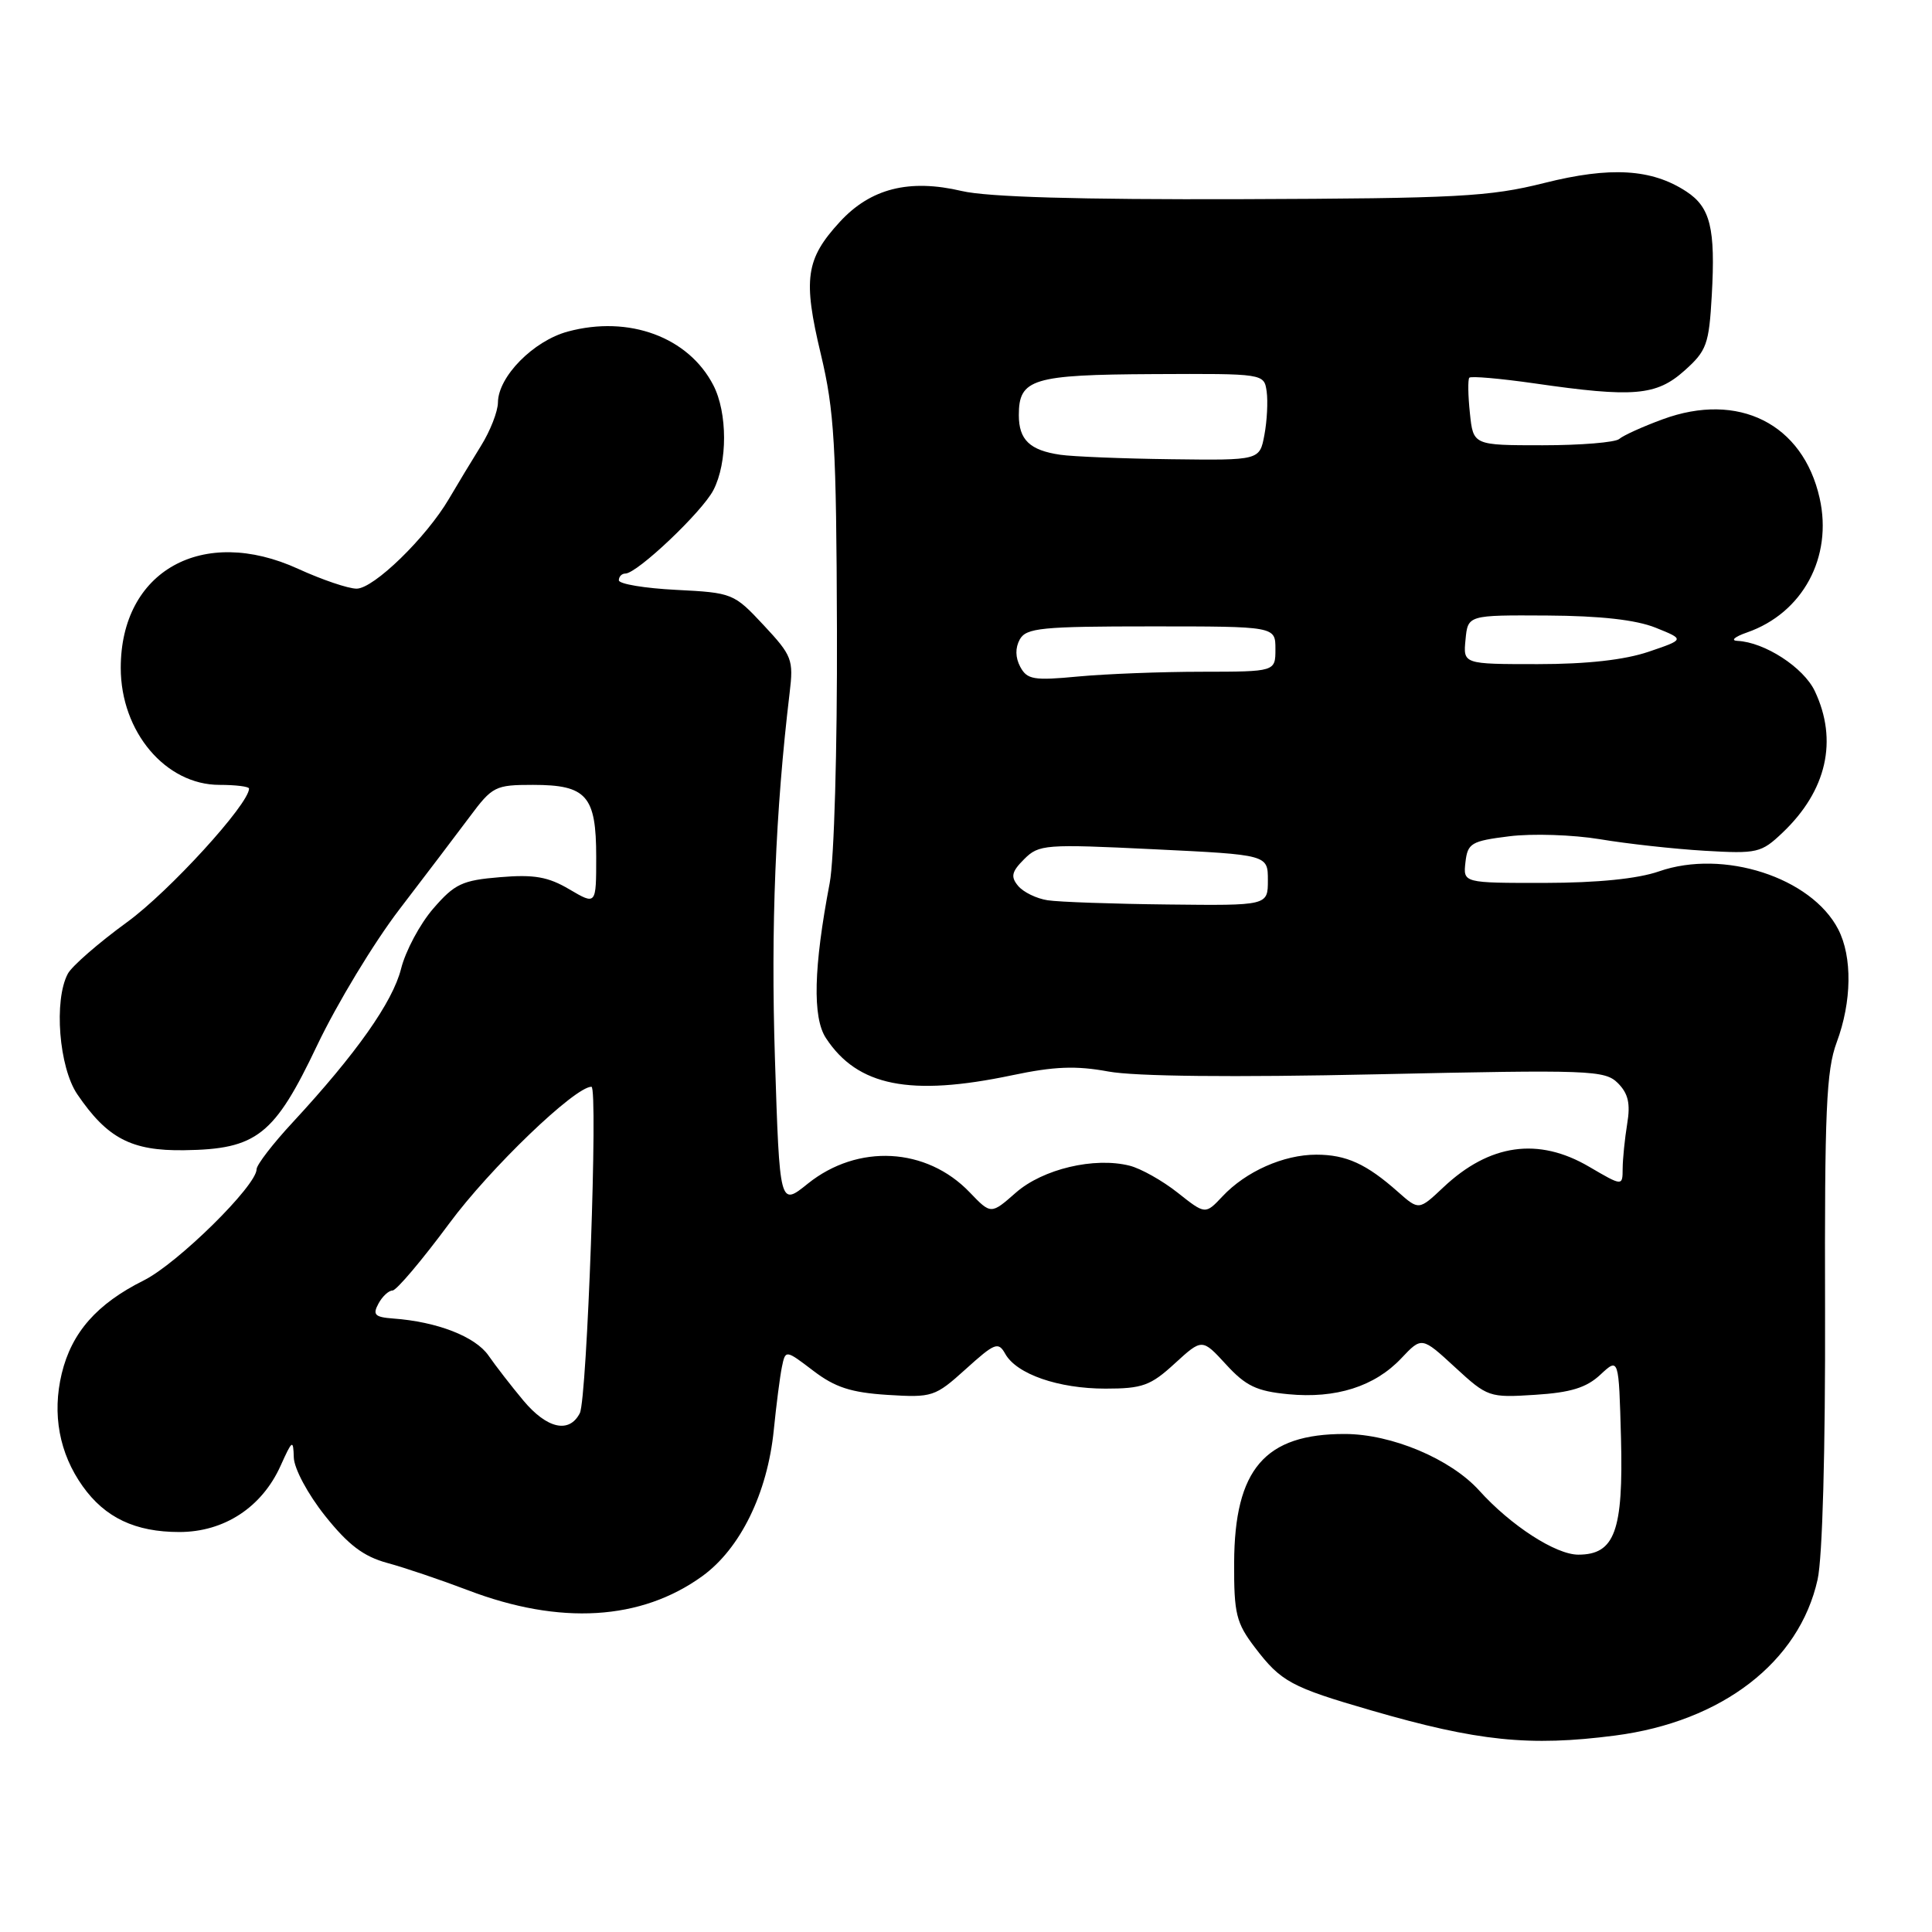 <?xml version="1.0" encoding="UTF-8" standalone="no"?>
<!DOCTYPE svg PUBLIC "-//W3C//DTD SVG 1.1//EN" "http://www.w3.org/Graphics/SVG/1.1/DTD/svg11.dtd" >
<svg xmlns="http://www.w3.org/2000/svg" xmlns:xlink="http://www.w3.org/1999/xlink" version="1.1" viewBox="0 0 256 256">
 <g >
 <path fill="currentColor"
d=" M 214.00 229.97 C 228.17 228.13 238.41 220.25 240.84 209.30 C 241.49 206.41 241.88 192.18 241.83 173.50 C 241.76 147.17 241.99 141.84 243.37 138.12 C 245.38 132.72 245.46 126.79 243.57 123.13 C 240.01 116.26 228.36 112.49 219.83 115.46 C 217.02 116.44 211.71 116.98 204.68 116.99 C 193.87 117.00 193.87 117.00 194.18 114.25 C 194.47 111.72 194.94 111.44 200.00 110.81 C 203.03 110.43 208.43 110.61 212.00 111.20 C 215.57 111.80 221.81 112.49 225.86 112.73 C 232.85 113.14 233.37 113.02 236.20 110.33 C 242.05 104.77 243.57 98.11 240.47 91.57 C 238.98 88.43 233.82 85.09 230.22 84.92 C 229.27 84.88 229.85 84.37 231.50 83.80 C 238.87 81.23 242.87 73.82 241.11 66.00 C 238.90 56.15 230.35 51.86 220.31 55.56 C 217.66 56.53 215.07 57.71 214.55 58.17 C 214.03 58.62 209.46 59.00 204.41 59.00 C 195.21 59.00 195.21 59.00 194.77 54.75 C 194.52 52.41 194.49 50.30 194.69 50.05 C 194.89 49.81 198.78 50.15 203.33 50.80 C 216.45 52.70 219.47 52.44 223.19 49.12 C 226.15 46.48 226.45 45.64 226.82 39.13 C 227.32 30.25 226.64 27.46 223.44 25.37 C 218.86 22.37 213.40 22.04 204.61 24.25 C 197.36 26.07 193.12 26.29 164.50 26.39 C 142.93 26.46 130.85 26.11 127.44 25.31 C 120.47 23.67 115.35 24.97 111.28 29.40 C 106.76 34.32 106.38 36.96 108.76 46.91 C 110.56 54.45 110.82 58.91 110.90 83.50 C 110.95 99.29 110.53 113.90 109.94 117.00 C 107.81 128.17 107.64 134.81 109.44 137.55 C 113.62 143.93 120.59 145.32 134.10 142.48 C 139.69 141.30 142.58 141.19 146.86 141.98 C 150.38 142.63 163.33 142.77 182.47 142.35 C 210.78 141.73 212.65 141.80 214.38 143.52 C 215.75 144.90 216.06 146.23 215.61 148.92 C 215.29 150.89 215.02 153.56 215.01 154.85 C 215.00 157.19 215.00 157.19 210.57 154.60 C 203.84 150.65 197.37 151.56 191.25 157.33 C 188.01 160.38 188.01 160.38 185.25 157.94 C 181.06 154.22 178.38 153.00 174.41 153.00 C 170.09 153.00 165.08 155.22 161.98 158.53 C 159.71 160.94 159.71 160.94 156.05 158.04 C 154.03 156.44 151.16 154.83 149.68 154.46 C 145.00 153.28 138.18 154.90 134.61 158.03 C 131.31 160.93 131.31 160.93 128.49 157.99 C 122.76 152.01 113.66 151.53 107.04 156.84 C 103.31 159.85 103.31 159.85 102.68 140.17 C 102.13 122.89 102.75 107.50 104.63 91.81 C 105.16 87.40 104.96 86.88 101.19 82.84 C 97.25 78.62 97.07 78.54 89.59 78.16 C 85.42 77.95 82.00 77.38 82.00 76.89 C 82.00 76.40 82.39 76.00 82.86 76.00 C 84.42 76.00 93.04 67.83 94.53 64.94 C 96.42 61.29 96.41 54.70 94.52 51.04 C 91.22 44.66 83.34 41.75 75.25 43.93 C 70.68 45.16 66.01 49.90 65.98 53.33 C 65.97 54.52 64.96 57.11 63.73 59.08 C 62.51 61.05 60.60 64.20 59.50 66.08 C 56.48 71.23 49.52 78.00 47.25 78.00 C 46.15 78.00 42.67 76.82 39.52 75.38 C 26.85 69.58 16.00 75.64 16.00 88.50 C 16.00 96.96 21.94 104.00 29.08 104.00 C 31.23 104.00 33.00 104.22 33.00 104.49 C 33.00 106.54 22.42 118.13 16.85 122.18 C 13.07 124.93 9.53 128.01 8.99 129.02 C 7.11 132.53 7.81 141.43 10.25 145.01 C 14.22 150.84 17.41 152.51 24.40 152.41 C 34.04 152.28 36.35 150.45 42.03 138.50 C 44.65 133.00 49.55 124.90 52.92 120.50 C 56.29 116.10 60.47 110.59 62.22 108.25 C 65.24 104.19 65.62 104.00 70.62 104.00 C 77.73 104.00 79.00 105.44 79.00 113.54 C 79.00 119.93 79.00 119.93 75.46 117.85 C 72.64 116.18 70.78 115.85 66.26 116.23 C 61.24 116.64 60.24 117.12 57.41 120.39 C 55.65 122.42 53.73 126.01 53.14 128.38 C 52.02 132.79 47.22 139.60 38.81 148.69 C 36.16 151.54 34.00 154.35 34.00 154.93 C 34.00 157.11 23.52 167.43 19.05 169.66 C 12.84 172.76 9.50 176.55 8.18 182.00 C 6.89 187.37 7.85 192.58 10.96 196.94 C 13.92 201.10 17.92 203.00 23.76 203.00 C 29.70 203.00 34.70 199.73 37.18 194.22 C 38.73 190.78 38.86 190.70 38.93 193.12 C 38.97 194.59 40.78 197.97 43.07 200.85 C 46.15 204.71 48.16 206.24 51.32 207.10 C 53.62 207.72 58.42 209.35 62.00 210.71 C 74.20 215.37 84.95 214.72 93.07 208.84 C 98.10 205.19 101.69 197.86 102.53 189.49 C 102.86 186.20 103.34 182.45 103.60 181.16 C 104.08 178.83 104.08 178.83 107.76 181.63 C 110.64 183.83 112.76 184.52 117.59 184.83 C 123.55 185.20 123.89 185.09 127.97 181.41 C 131.82 177.93 132.28 177.75 133.20 179.39 C 134.70 182.08 140.24 184.00 146.48 184.00 C 151.37 184.00 152.46 183.61 155.66 180.67 C 159.29 177.35 159.29 177.35 162.46 180.80 C 165.07 183.65 166.51 184.34 170.70 184.74 C 177.01 185.35 182.15 183.72 185.68 179.98 C 188.39 177.11 188.39 177.11 192.79 181.16 C 197.11 185.14 197.32 185.21 203.41 184.82 C 208.13 184.52 210.21 183.88 212.06 182.15 C 214.50 179.88 214.50 179.88 214.79 190.56 C 215.11 202.87 213.97 206.00 209.13 206.00 C 206.15 206.00 200.19 202.15 196.00 197.50 C 192.21 193.31 184.40 190.02 178.20 190.01 C 167.60 189.99 163.58 194.67 163.53 207.07 C 163.50 213.85 163.80 215.04 166.29 218.31 C 169.74 222.84 171.08 223.56 181.67 226.63 C 195.80 230.73 202.66 231.44 214.00 229.97 Z  M 69.35 185.58 C 67.78 183.70 65.70 181.02 64.73 179.62 C 62.98 177.10 57.92 175.13 52.09 174.71 C 49.67 174.53 49.35 174.21 50.14 172.75 C 50.65 171.79 51.50 171.00 52.01 171.00 C 52.53 171.00 55.91 167.00 59.53 162.11 C 64.92 154.81 76.17 144.00 78.37 144.00 C 79.27 144.00 77.79 185.37 76.83 187.25 C 75.43 189.98 72.48 189.32 69.35 185.58 Z  M 138.82 119.29 C 137.35 119.07 135.59 118.21 134.91 117.39 C 133.89 116.17 134.04 115.51 135.71 113.84 C 137.66 111.89 138.46 111.83 152.88 112.53 C 168.00 113.26 168.00 113.26 168.00 116.63 C 168.00 120.00 168.00 120.00 154.75 119.85 C 147.46 119.77 140.30 119.52 138.82 119.29 Z  M 135.19 88.36 C 134.53 87.12 134.51 85.85 135.13 84.72 C 135.99 83.20 138.02 83.00 152.55 83.00 C 169.00 83.00 169.00 83.00 169.00 86.00 C 169.00 89.00 169.00 89.00 159.25 89.01 C 153.89 89.01 146.51 89.30 142.86 89.64 C 136.97 90.20 136.10 90.05 135.19 88.36 Z  M 194.19 84.75 C 194.50 81.50 194.50 81.50 205.00 81.56 C 212.06 81.60 216.77 82.13 219.37 83.17 C 223.25 84.73 223.25 84.73 218.45 86.36 C 215.27 87.44 210.29 88.00 203.76 88.00 C 193.87 88.00 193.87 88.00 194.19 84.75 Z  M 140.50 60.26 C 136.45 59.67 135.00 58.28 135.00 55.00 C 135.00 50.20 136.80 49.65 152.82 49.57 C 167.50 49.50 167.50 49.50 167.84 51.88 C 168.02 53.19 167.89 55.78 167.54 57.63 C 166.91 61.00 166.91 61.00 155.20 60.85 C 148.77 60.77 142.15 60.50 140.50 60.26 Z "/>
</g>
</svg>